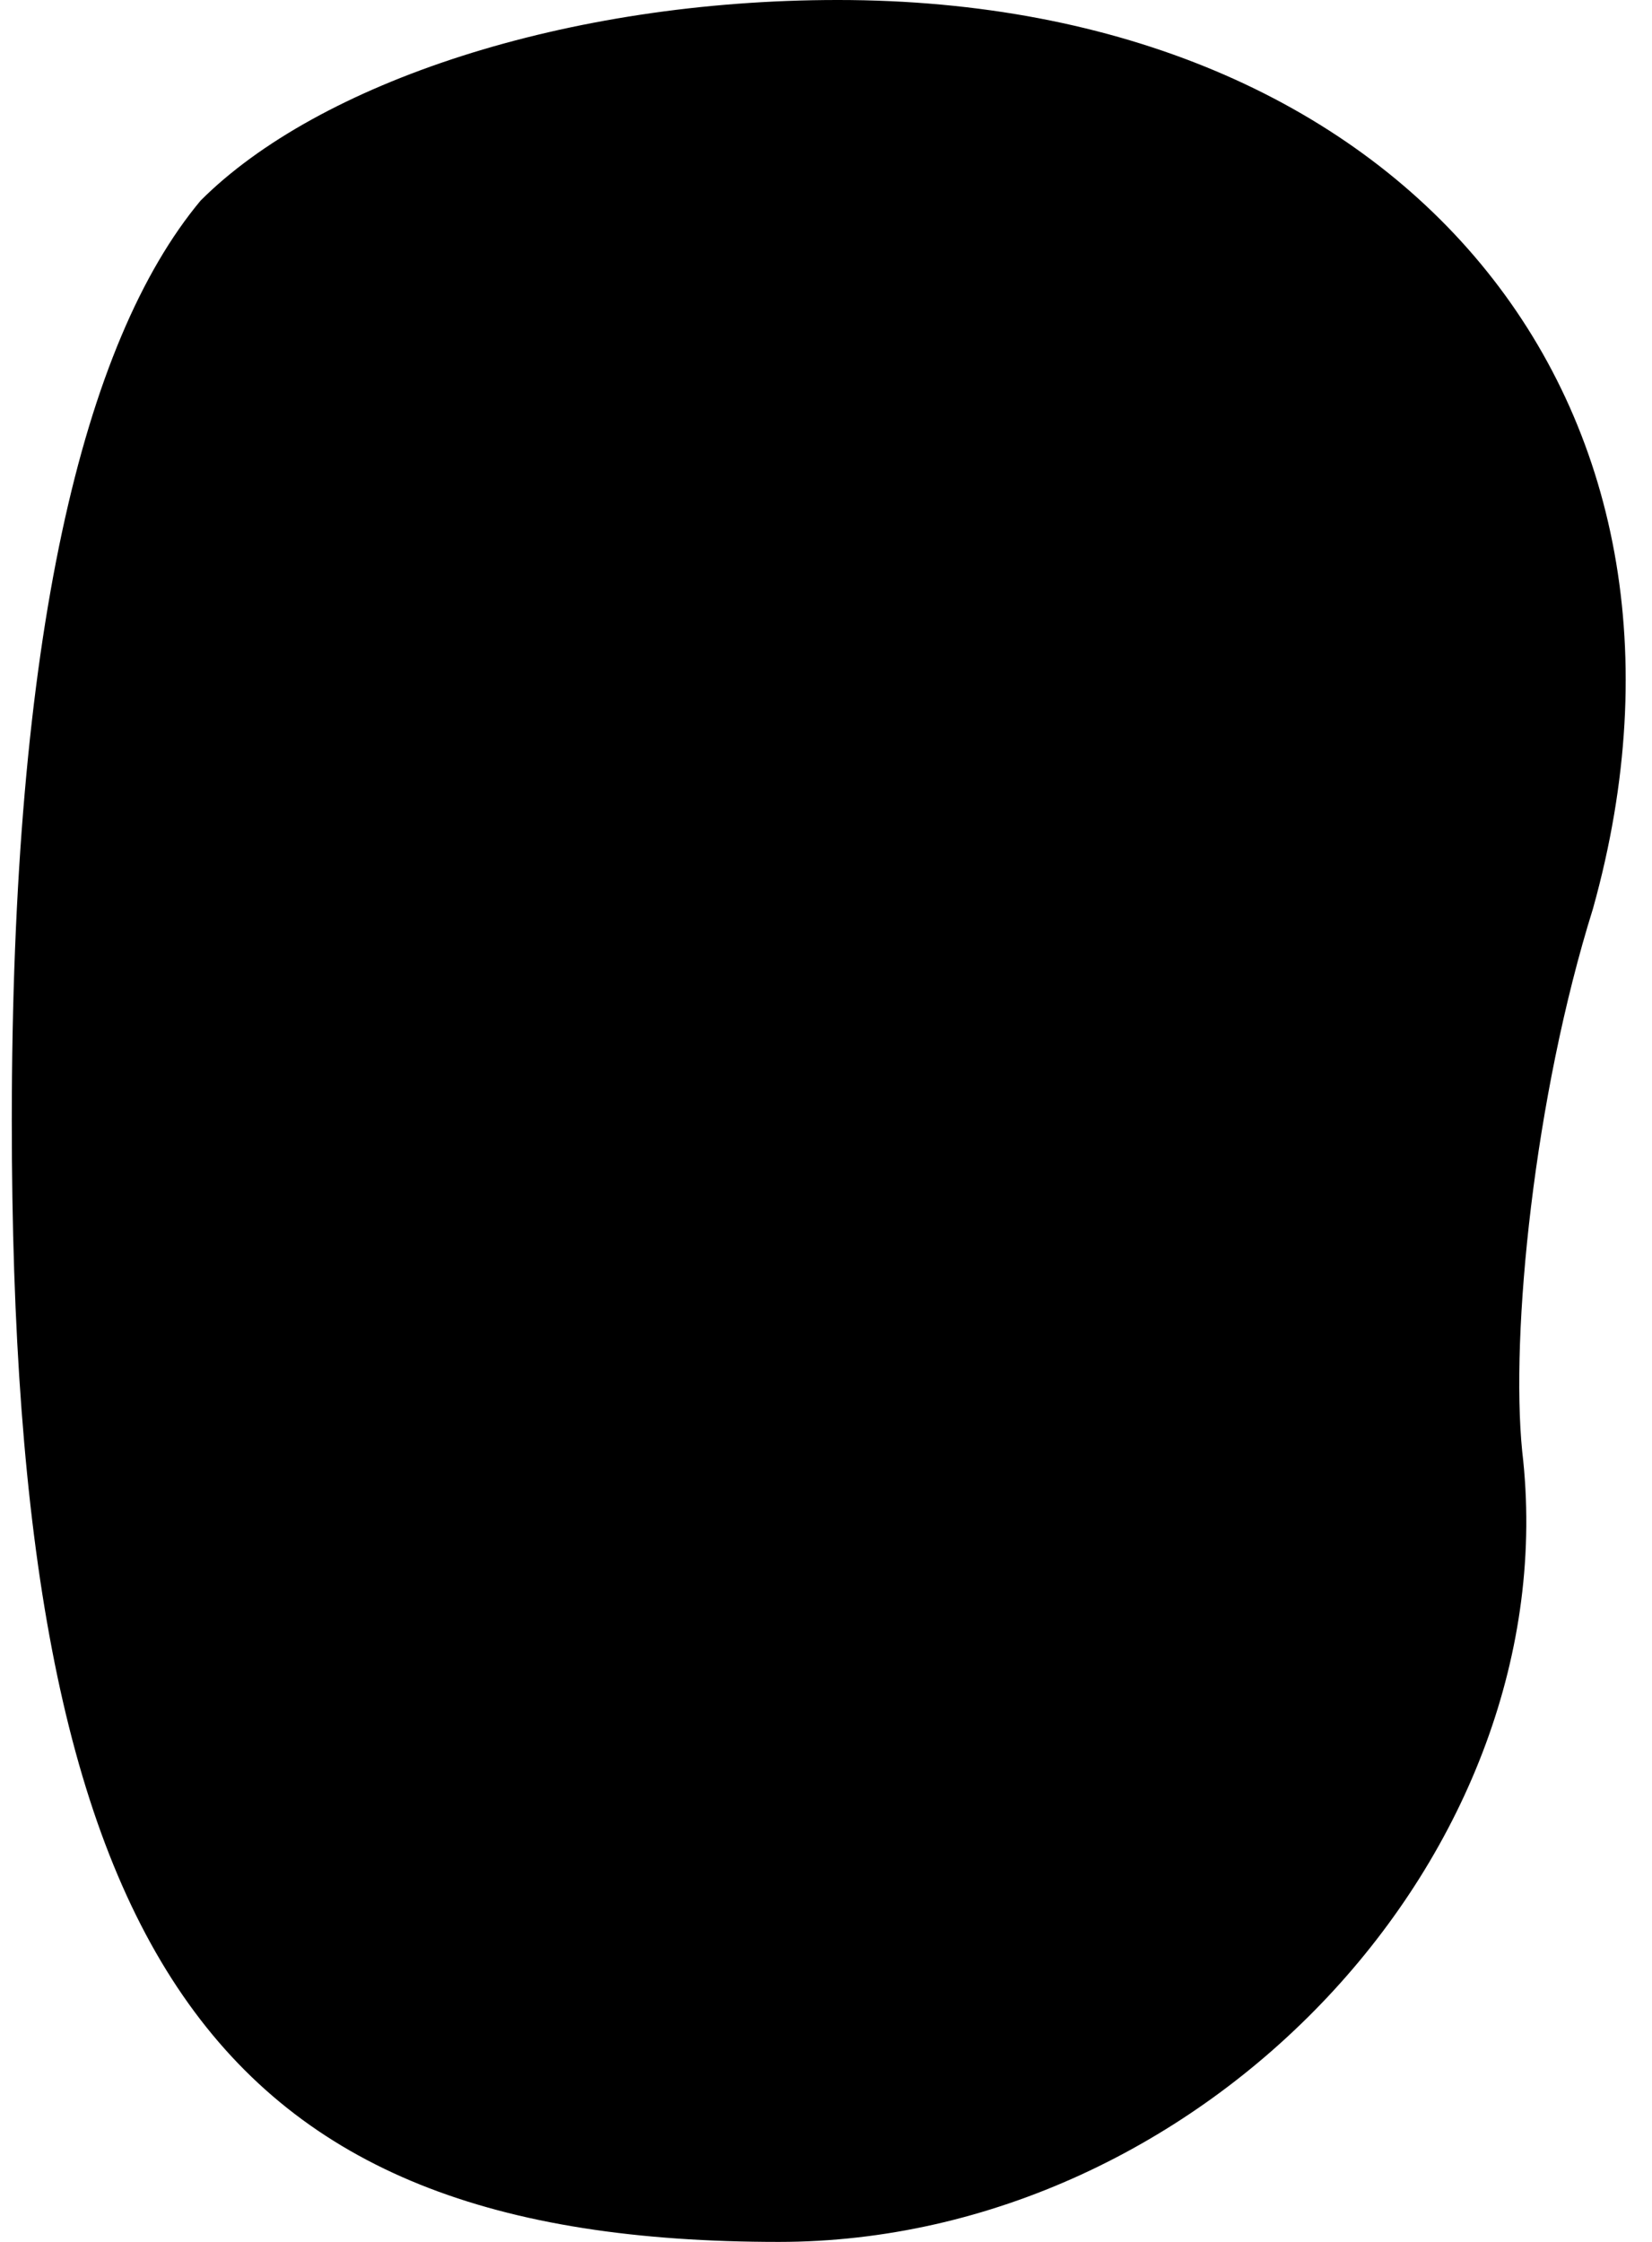 <?xml version="1.0" standalone="no"?>
<!DOCTYPE svg PUBLIC "-//W3C//DTD SVG 20010904//EN"
 "http://www.w3.org/TR/2001/REC-SVG-20010904/DTD/svg10.dtd">
<svg version="1.0" xmlns="http://www.w3.org/2000/svg"
 width="14pt" height="19pt" viewBox="0 0 14 19"
 preserveAspectRatio="xMidYMid meet">
<g transform="translate(0,19) scale(0.1,-0.1)"
fill="#000000" stroke="none">
<path fill="#000000" stroke="none" d="M17 173 c-10 -12 -16 -37 -16 -78 0
-71 17 -95 65 -95 36 0 67 33 63 67 -1 10 1 30 6 46 12 43 -16 77 -64 77 -23
0 -44 -7 -54 -17z"/>
</g>
</svg>
